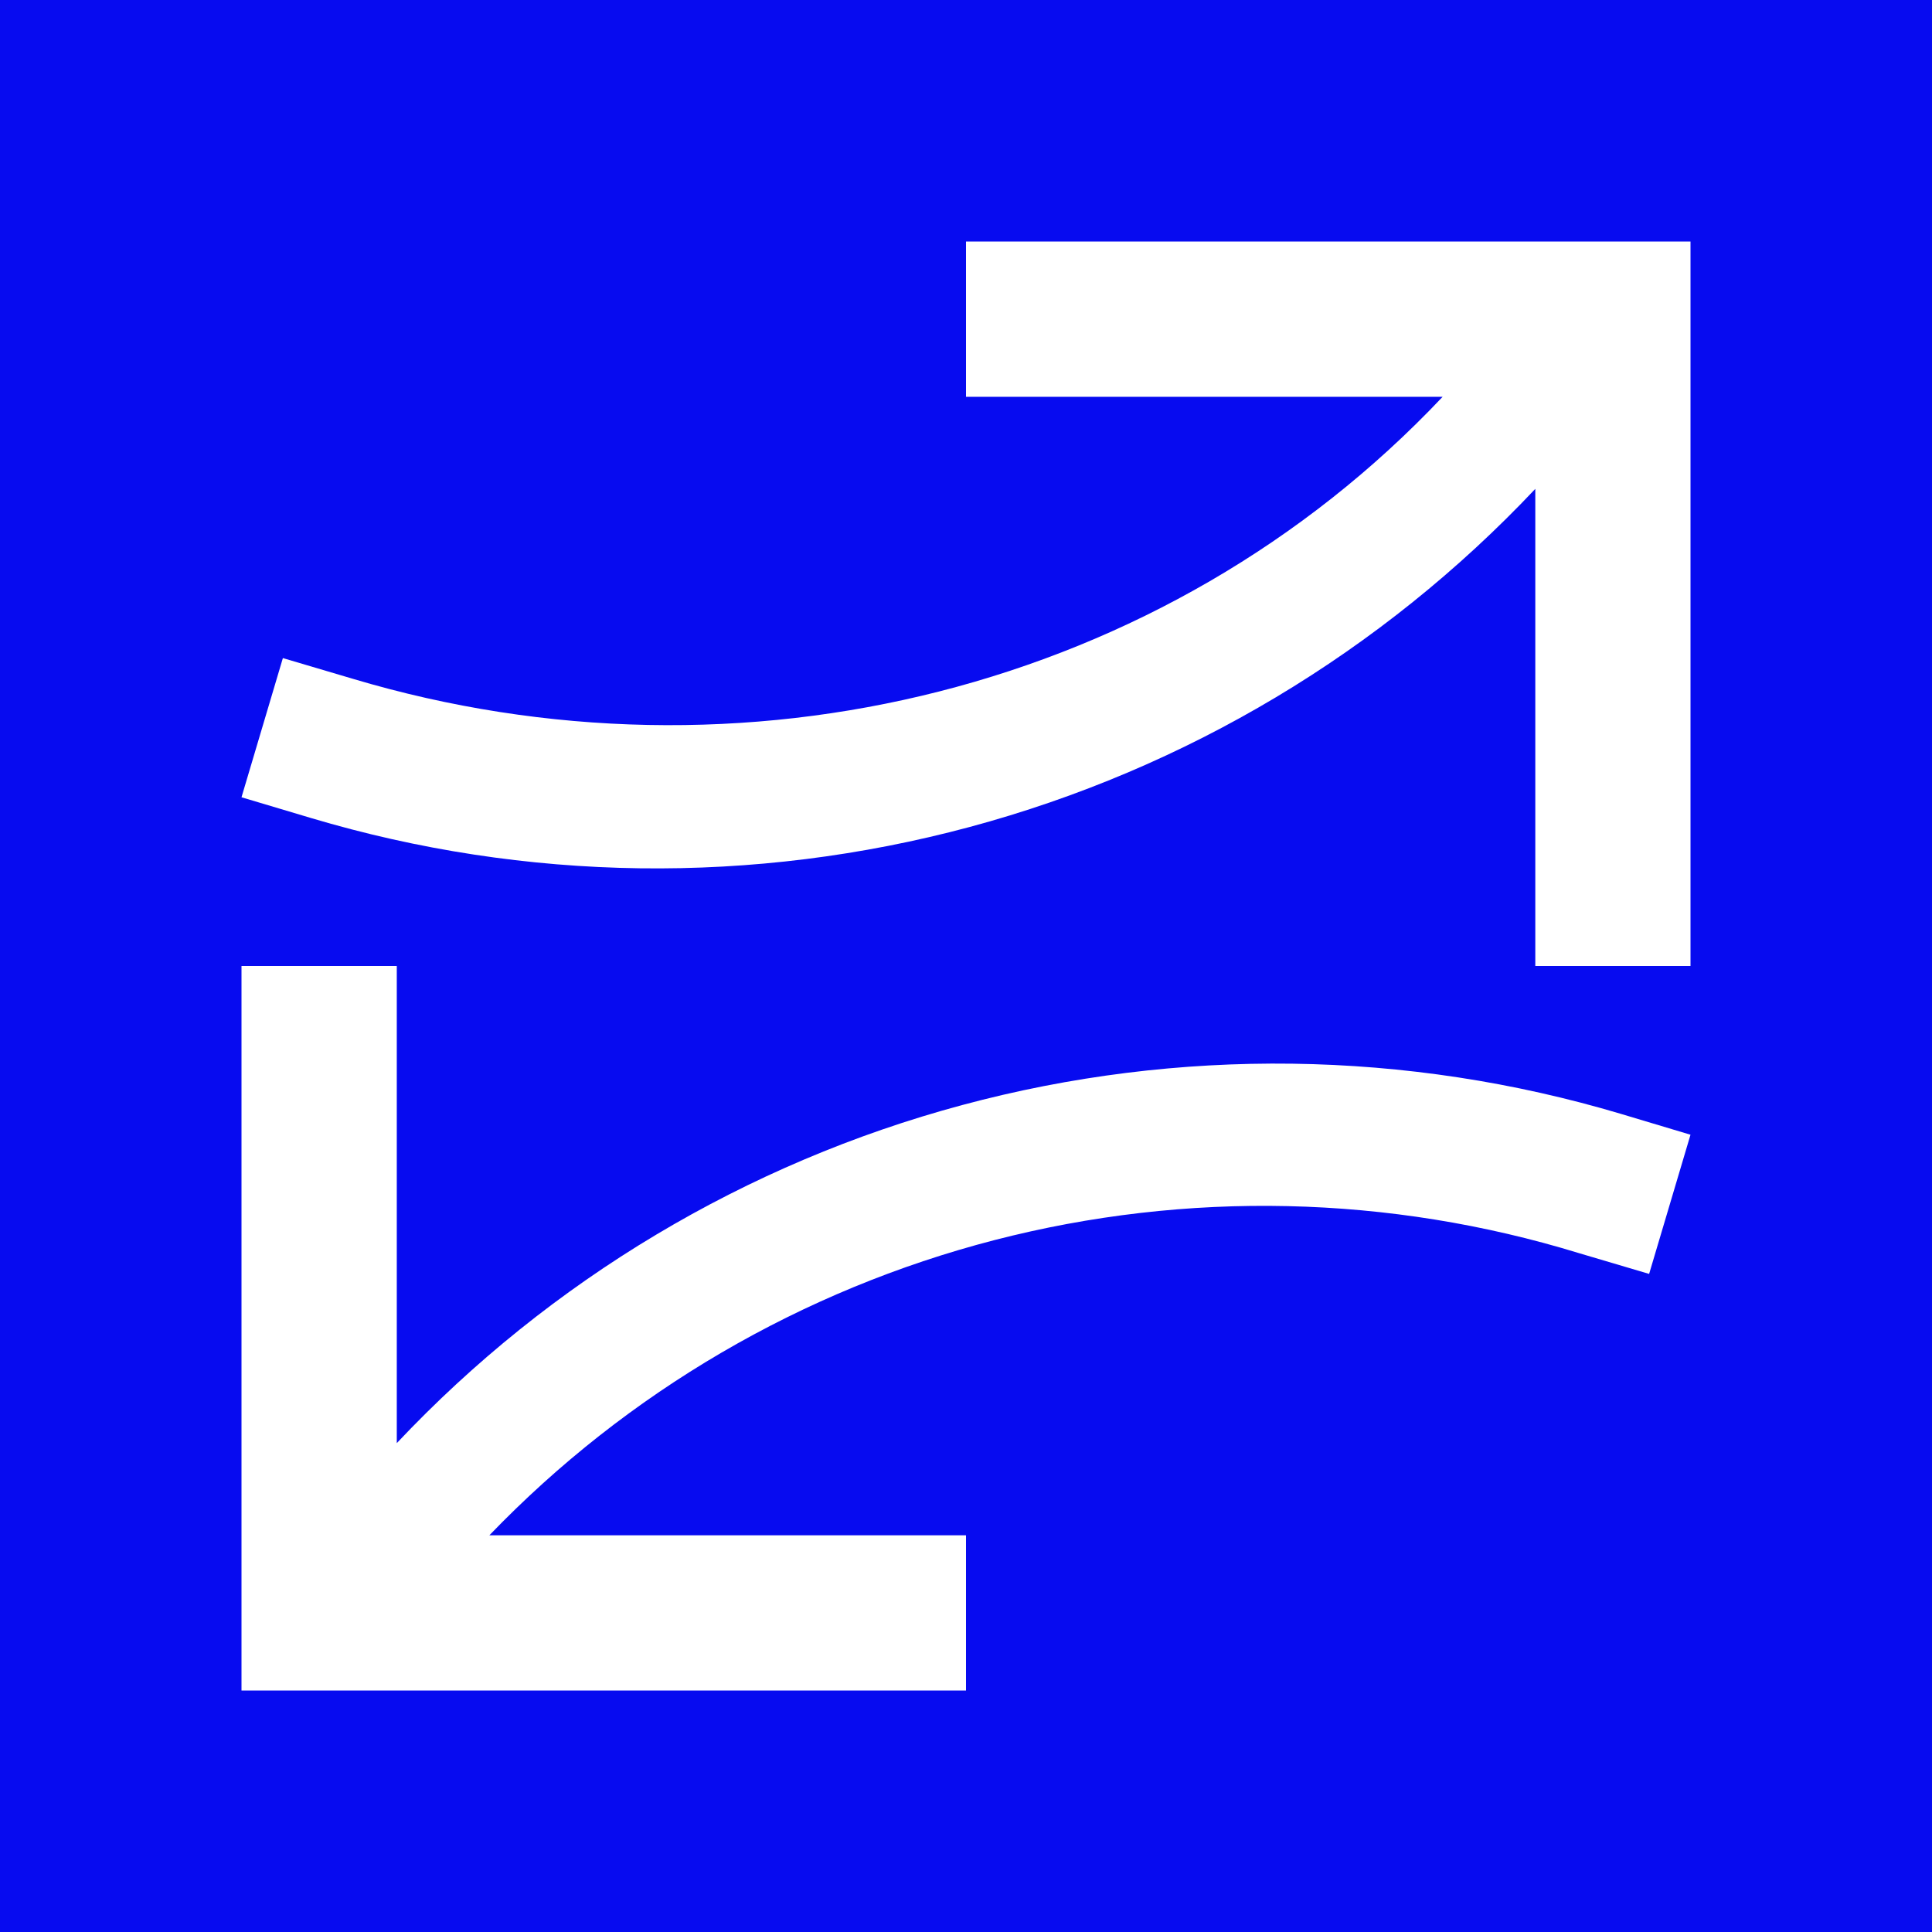 <svg width="24" height="24" viewBox="0 0 24 24" fill="none" xmlns="http://www.w3.org/2000/svg">
<rect x="0" y="0" width="24" height="24" fill="#808080" stroke="none"/>
<g clip-path="url(#clip0_328_35926)">
<path d="M24 0H0V24H24V0Z" fill="#070BF0"/>
<path d="M21 12H19.072V6.073C17.164 8.097 14.732 9.551 12.046 10.273C9.36 10.995 6.527 10.957 3.861 10.161L3 9.904L3.514 8.175L4.382 8.432C9.204 9.872 14.475 8.58 17.921 4.929H12V3H21V12ZM3 12H4.929V17.927C6.836 15.903 9.268 14.449 11.954 13.727C14.64 13.005 17.474 13.043 20.139 13.838L21 14.096L20.486 15.825L19.618 15.568C17.258 14.843 14.743 14.787 12.353 15.405C9.963 16.024 7.791 17.293 6.079 19.072H12V21H3V12Z" fill="white"/>
</g>
<defs>
<clipPath id="clip0_328_35926">
<rect width="24" height="24" fill="white"/>
</clipPath>
</defs>
</svg>

